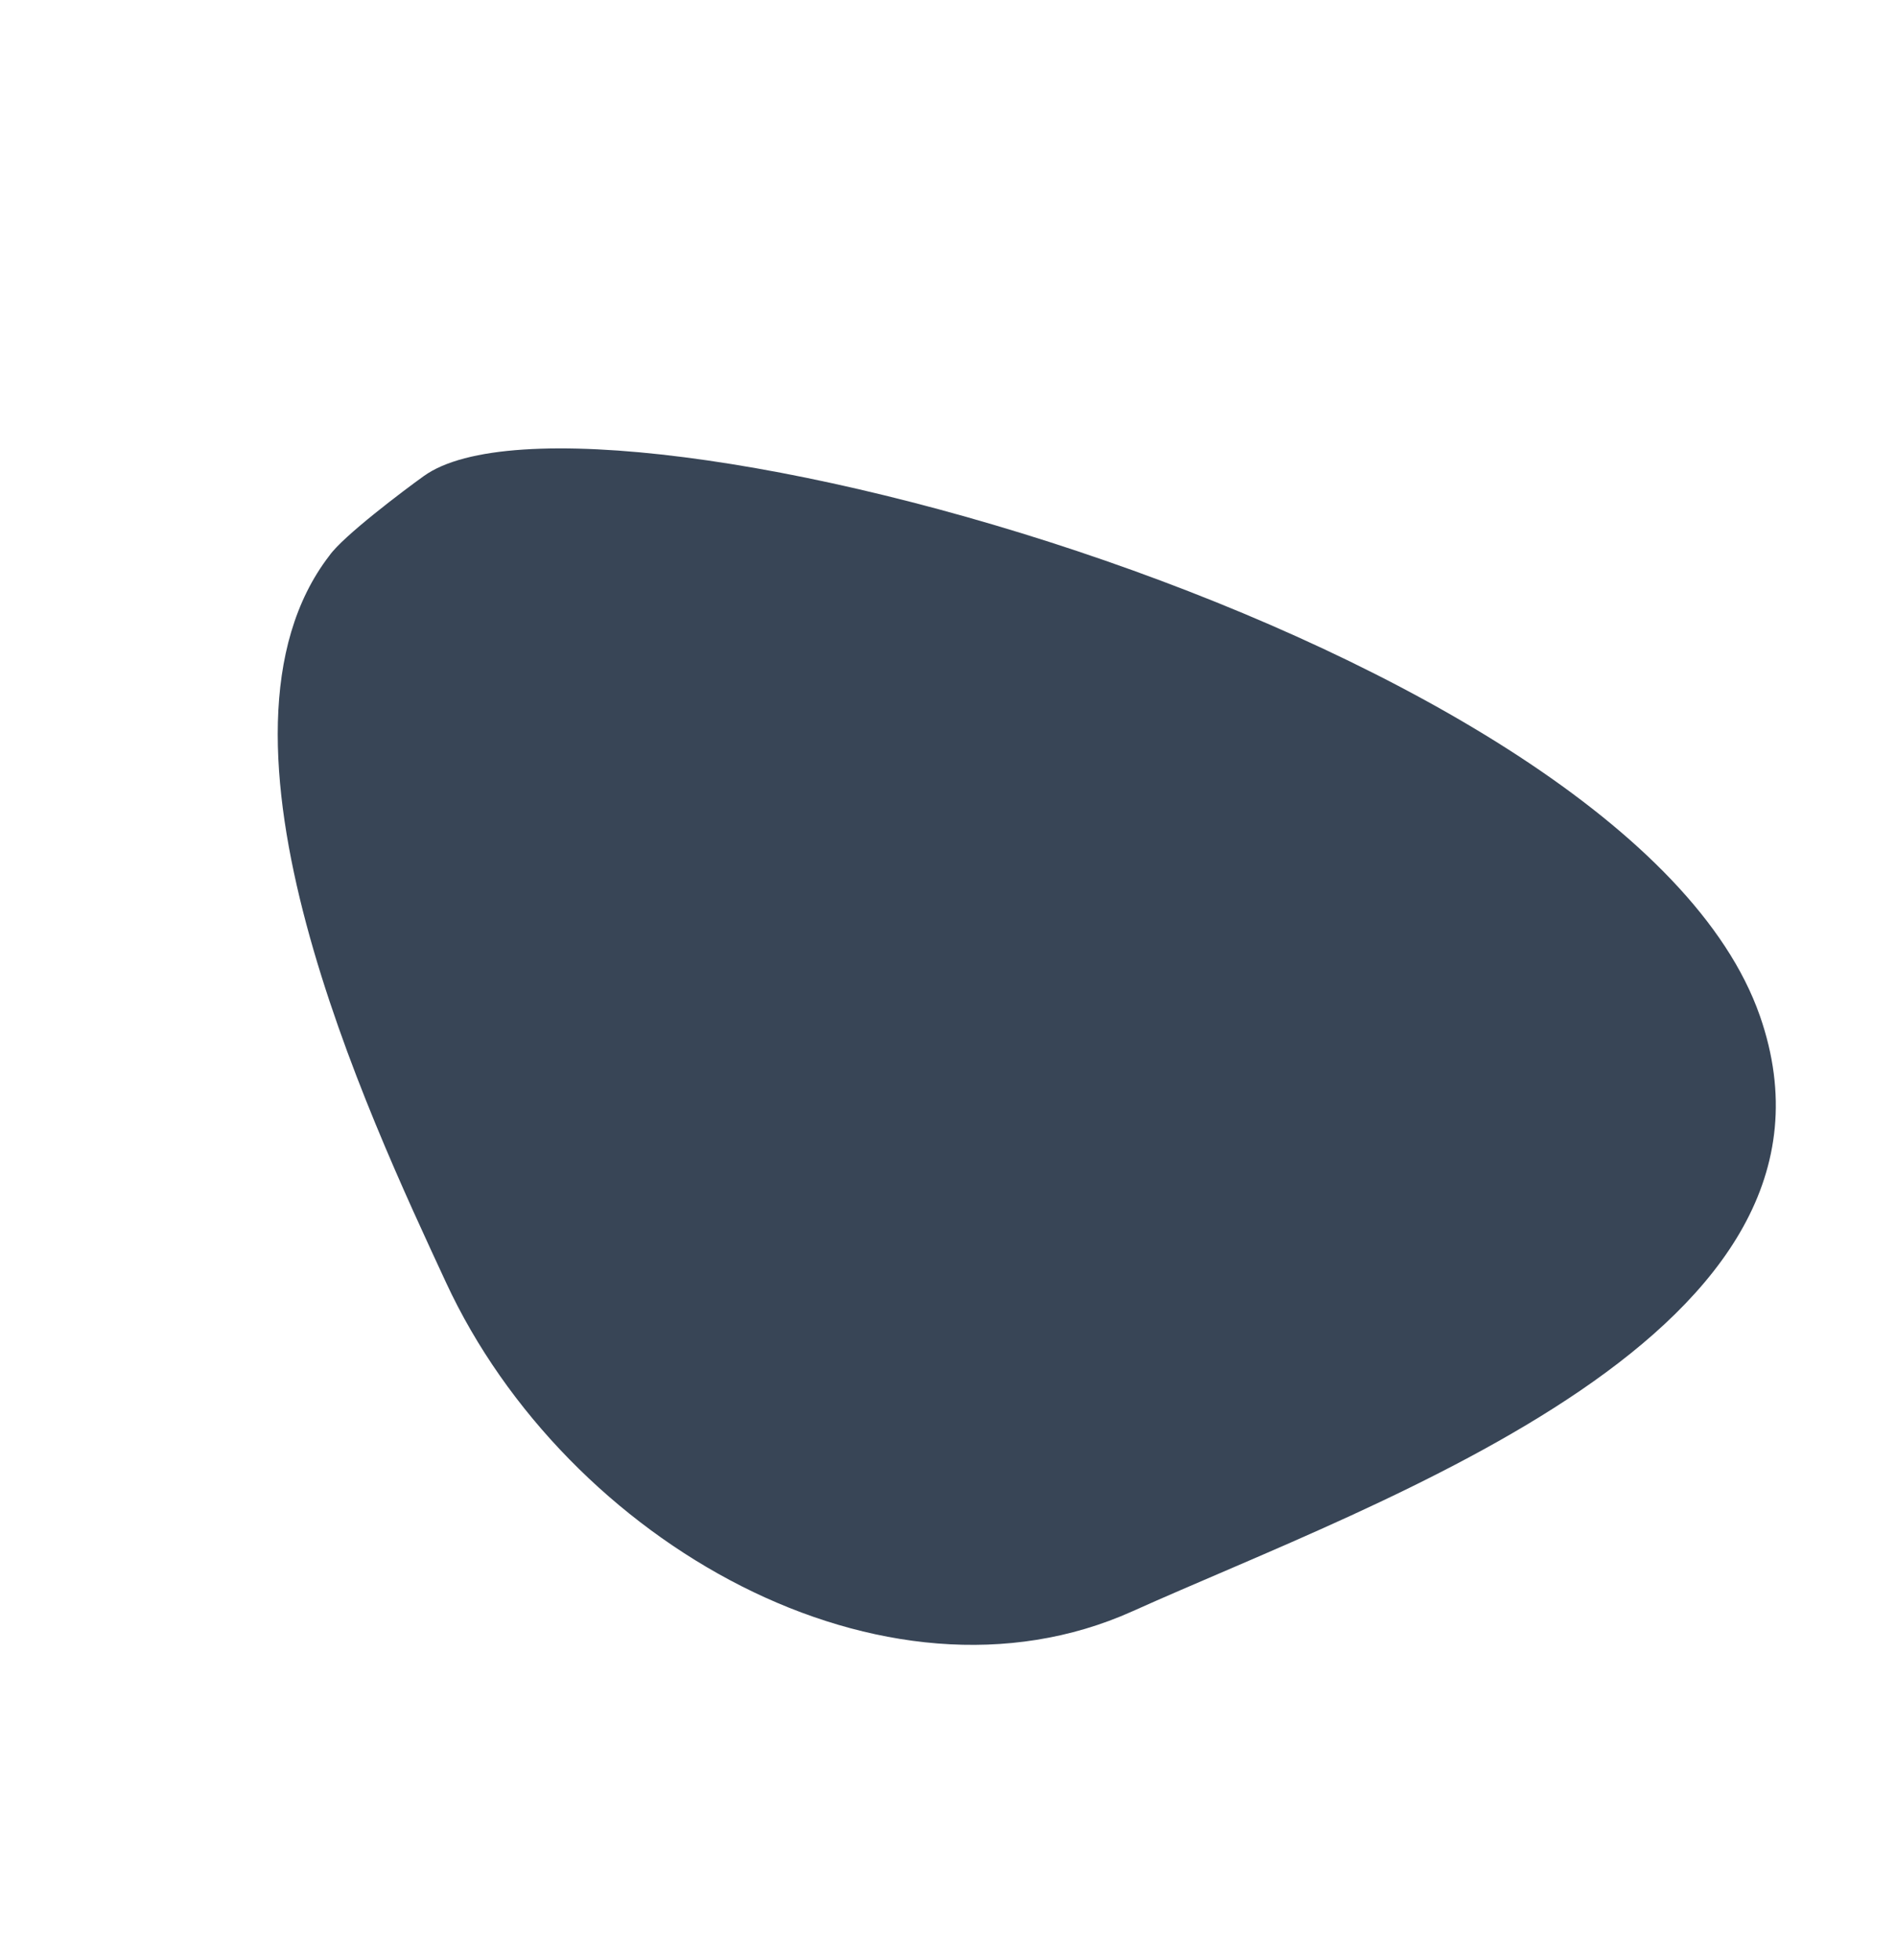 <svg width="30" height="31" viewBox="0 0 30 31" fill="none" xmlns="http://www.w3.org/2000/svg">
<path fill-rule="evenodd" clip-rule="evenodd" d="M27.845 16.062C25.776 10.139 9.331 5.636 6.705 7.529C6.396 7.75 5.428 8.479 5.213 8.785C3.004 11.649 5.833 17.642 7.057 20.281C8.965 24.396 13.999 27.242 17.917 25.482C21.839 23.718 29.593 21.072 27.846 16.064L27.845 16.062Z" fill="#384556"/>
</svg>
